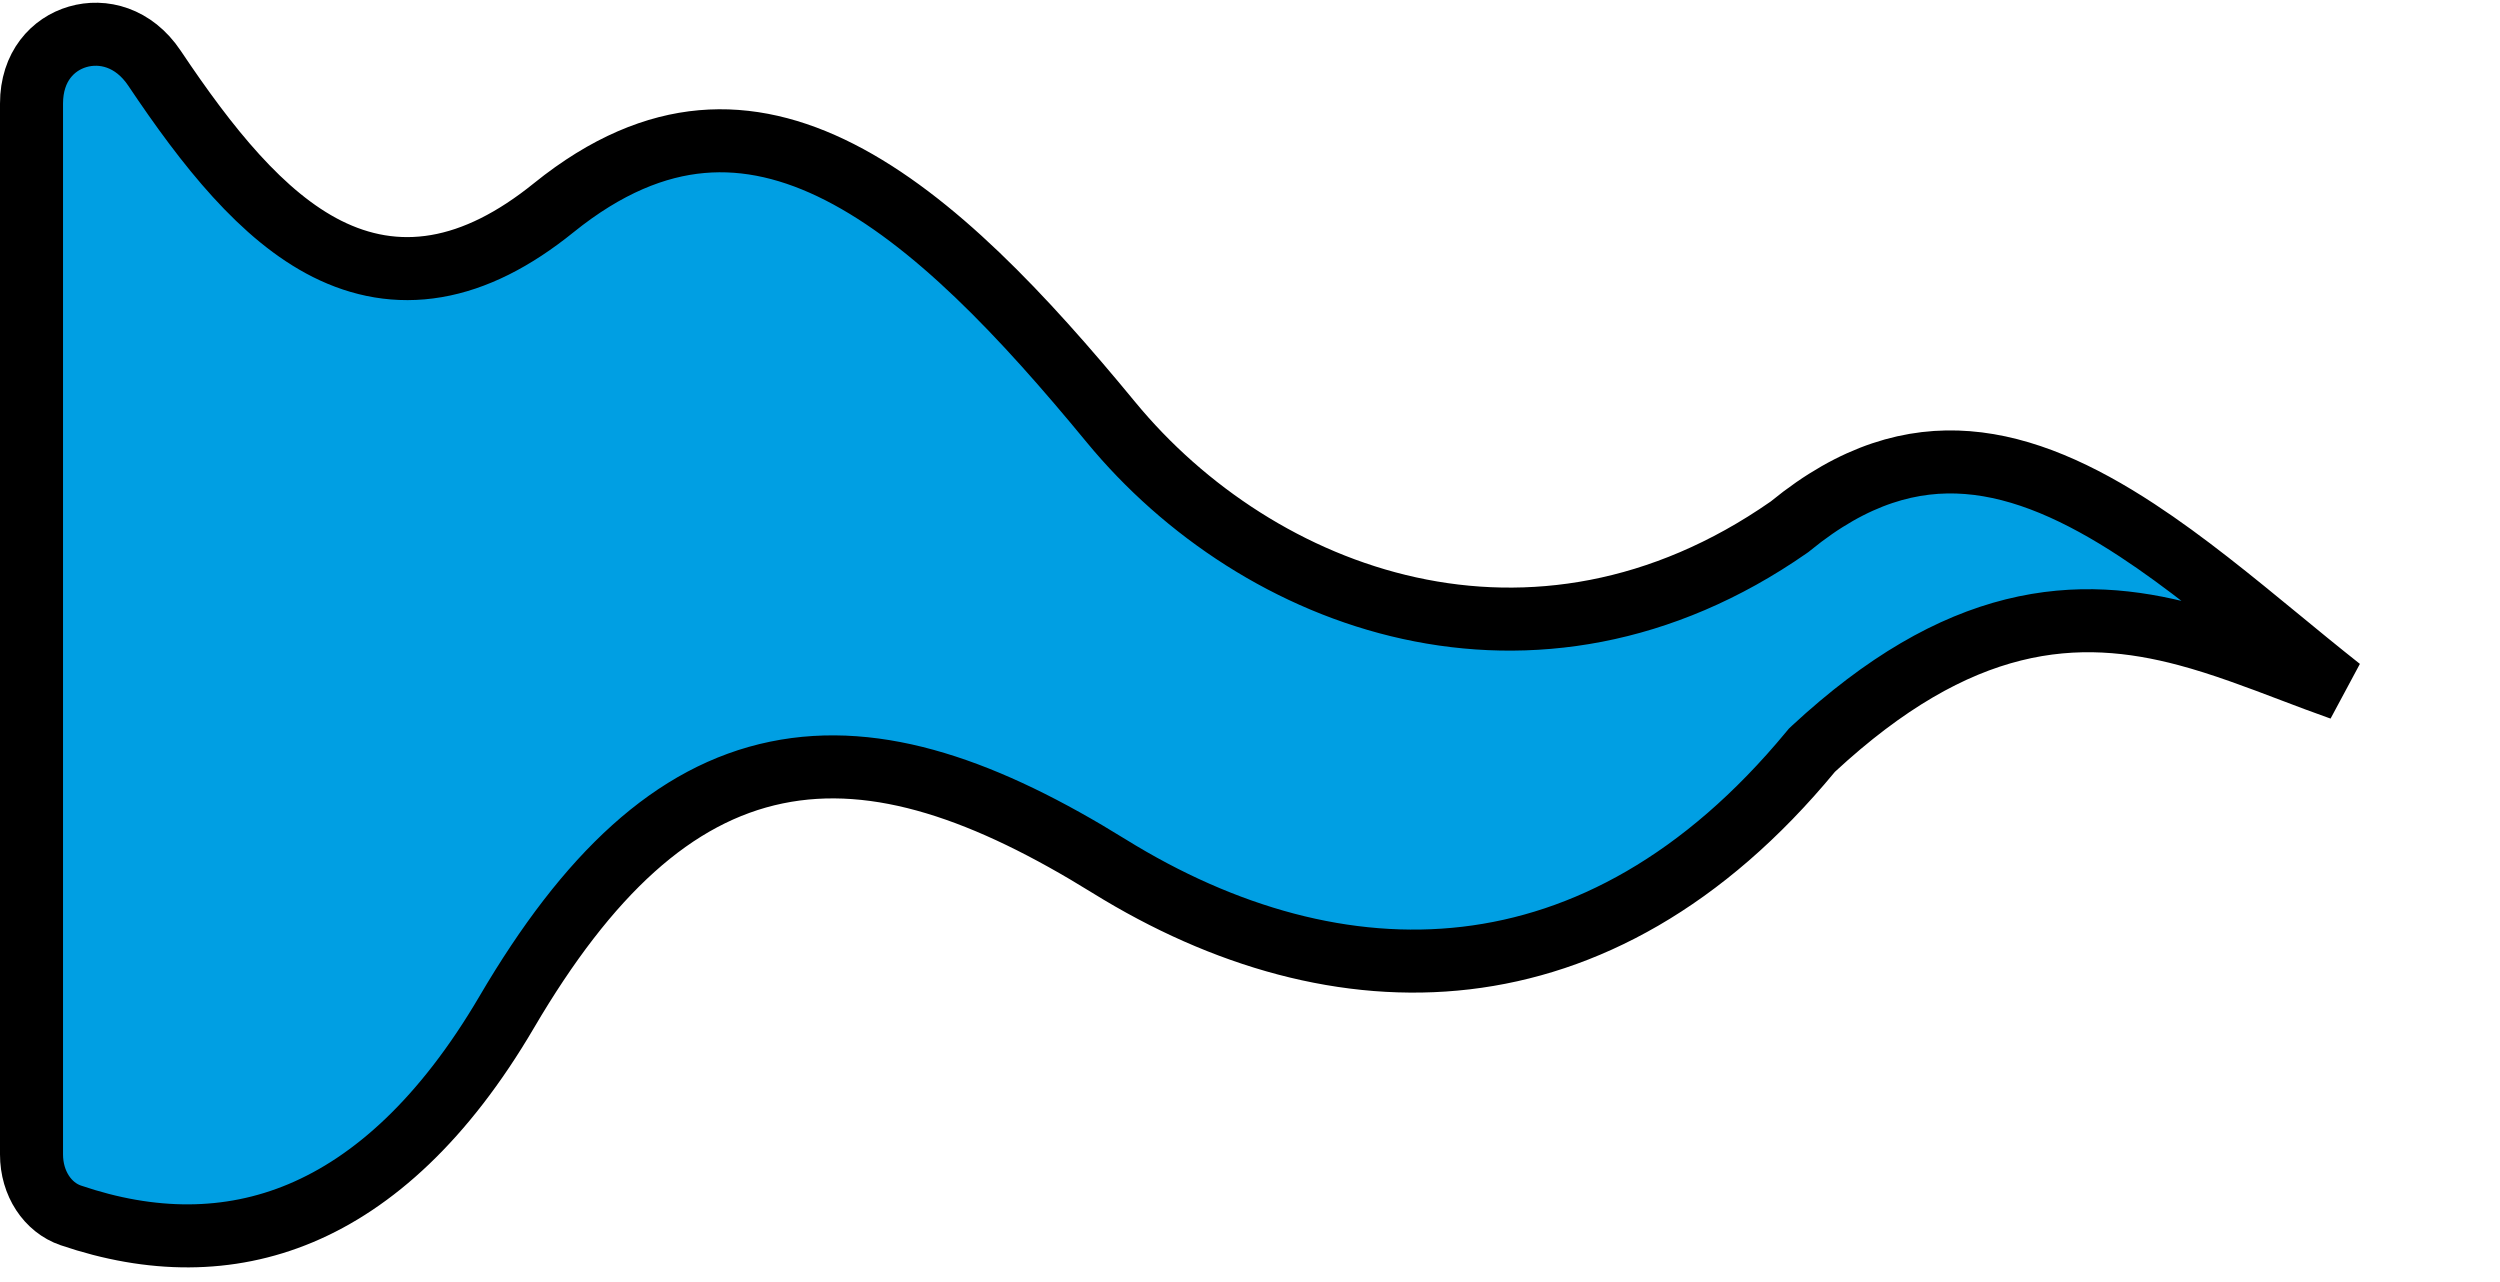 <svg width="119" height="61" viewBox="0 0 119 61" fill="none" xmlns="http://www.w3.org/2000/svg">
<path d="M111.402 32.779C111.381 32.772 111.359 32.764 111.338 32.756C110.611 32.5 109.861 32.215 109.097 31.925C107.461 31.303 105.76 30.658 104.088 30.212C101.544 29.534 98.829 29.237 95.837 29.984C92.856 30.728 89.74 32.473 86.319 35.642L86.246 35.711L86.182 35.788C81.077 41.966 75.425 44.94 69.782 45.603C64.114 46.269 58.271 44.623 52.785 41.224C47.004 37.642 41.82 35.769 36.958 36.773C32.059 37.785 27.973 41.608 24.121 48.173C21.123 53.284 17.764 56.297 14.314 57.746C10.882 59.188 7.191 59.153 3.369 57.852C2.272 57.478 1.5 56.337 1.5 54.95L1.5 4.933C1.5 3.164 2.518 2.096 3.699 1.752C4.888 1.406 6.361 1.762 7.354 3.247C9.85 6.977 12.482 10.298 15.571 11.847C17.172 12.65 18.908 12.986 20.773 12.666C22.613 12.351 24.463 11.419 26.357 9.889C28.871 7.861 31.214 6.933 33.403 6.74C35.597 6.546 37.774 7.078 39.967 8.195C44.42 10.465 48.701 15.017 52.876 20.089C59.879 28.596 73.025 33.536 85.137 25.107L85.184 25.074L85.229 25.038C88.257 22.563 91.037 21.816 93.646 22.019C96.32 22.227 98.992 23.446 101.732 25.244C104.024 26.748 106.251 28.578 108.5 30.425C108.947 30.792 109.394 31.16 109.843 31.526C110.36 31.947 110.88 32.367 111.402 32.779Z" fill="#009FE3" stroke="black" stroke-width="3"/>
</svg>

